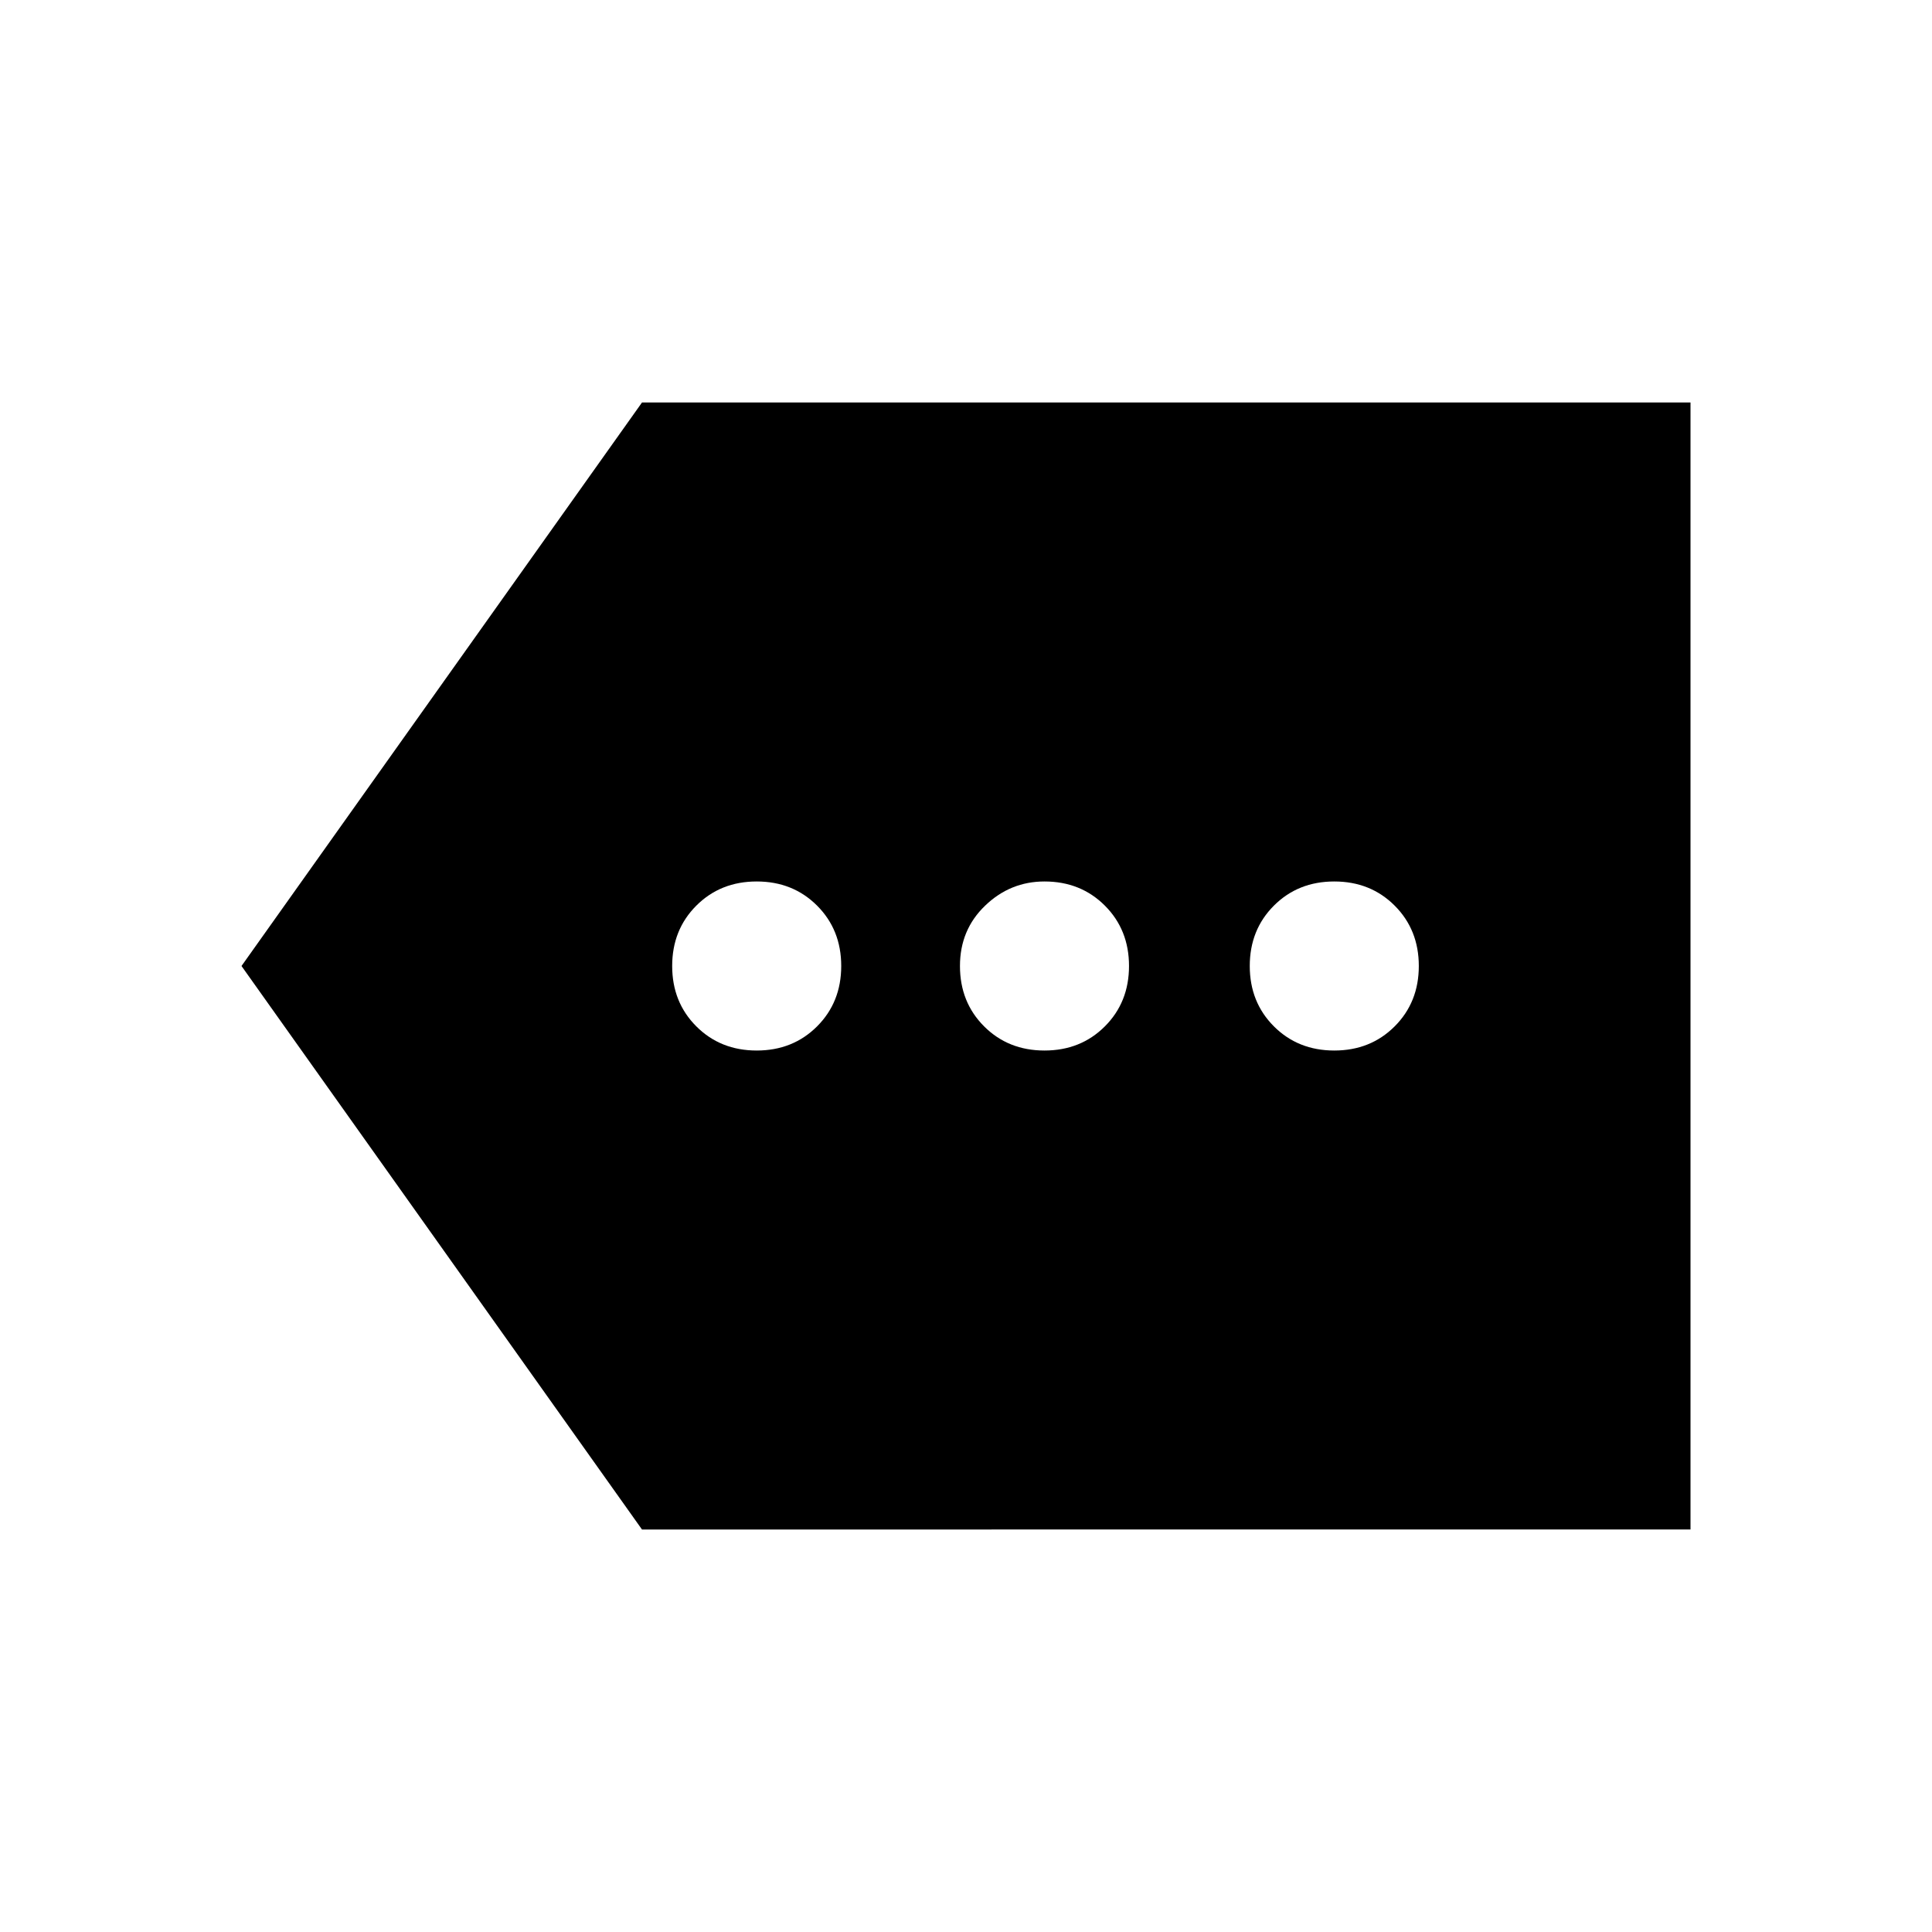 <svg xmlns="http://www.w3.org/2000/svg" height="24" width="24"><path d="M9.4 13.05q.45 0 .75-.3t.3-.75q0-.45-.3-.75t-.75-.3q-.45 0-.75.3t-.3.75q0 .45.3.75t.75.3Zm3.575 0q.45 0 .75-.3t.3-.75q0-.45-.3-.75t-.75-.3q-.425 0-.737.3-.313.3-.313.75t.3.75q.3.3.75.3Zm3.6 0q.45 0 .75-.3t.3-.75q0-.45-.3-.75t-.75-.3q-.45 0-.75.3t-.3.75q0 .45.3.75t.75.3ZM7.975 19 3 12l4.975-7H21v14Z"/></svg>